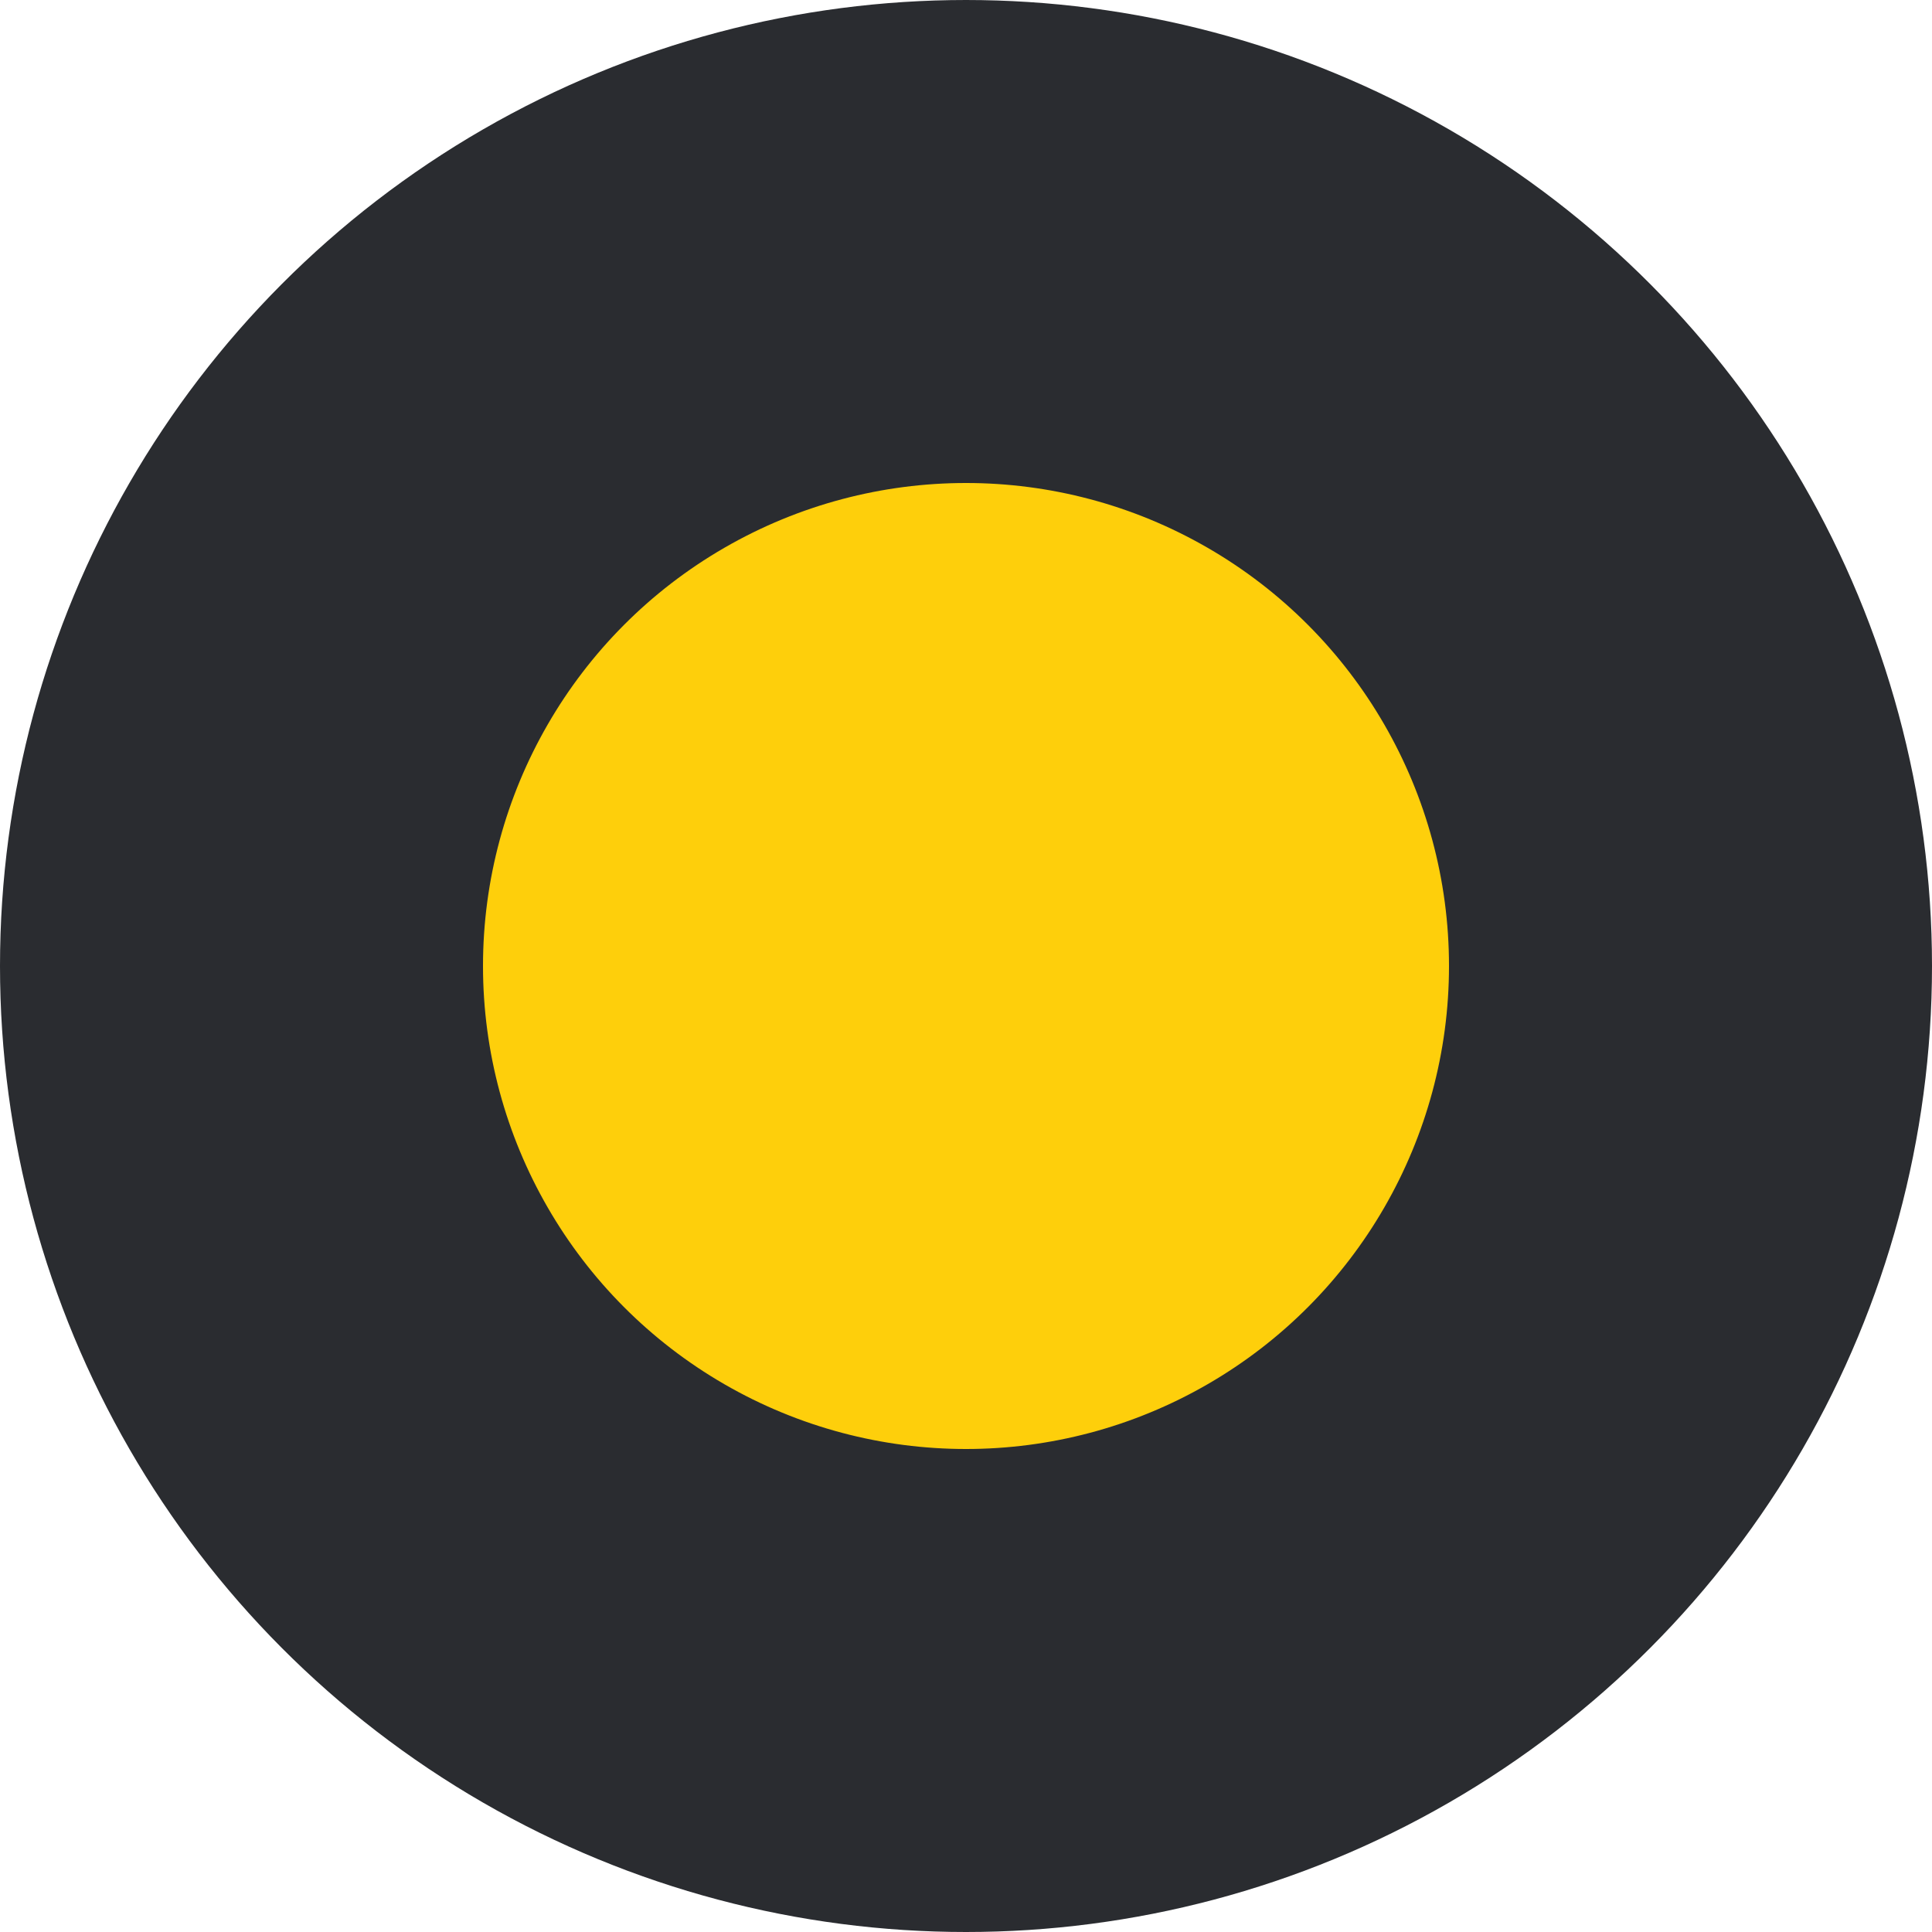 <?xml version="1.0" encoding="UTF-8"?>
<svg width="16px" height="16px" viewBox="0 0 16 16" version="1.1" xmlns="http://www.w3.org/2000/svg" xmlns:xlink="http://www.w3.org/1999/xlink">
    <!-- Generator: Sketch 50.2 (55047) - http://www.bohemiancoding.com/sketch -->
    <title>cursor-default@3x</title>
    <desc>Created with Sketch.</desc>
    <defs></defs>
    <g id="Page-1" stroke="none" stroke-width="1" fill="none" fill-rule="evenodd">
        <g id="MS-Plans-(1920)-General-plan" transform="translate(-917, -431)" fill="#FECF0B" stroke="#2A2C30" stroke-width="4">
            <circle id="cursor-default" cx="925" cy="439" r="6"></circle>
        </g>
    </g>
</svg>